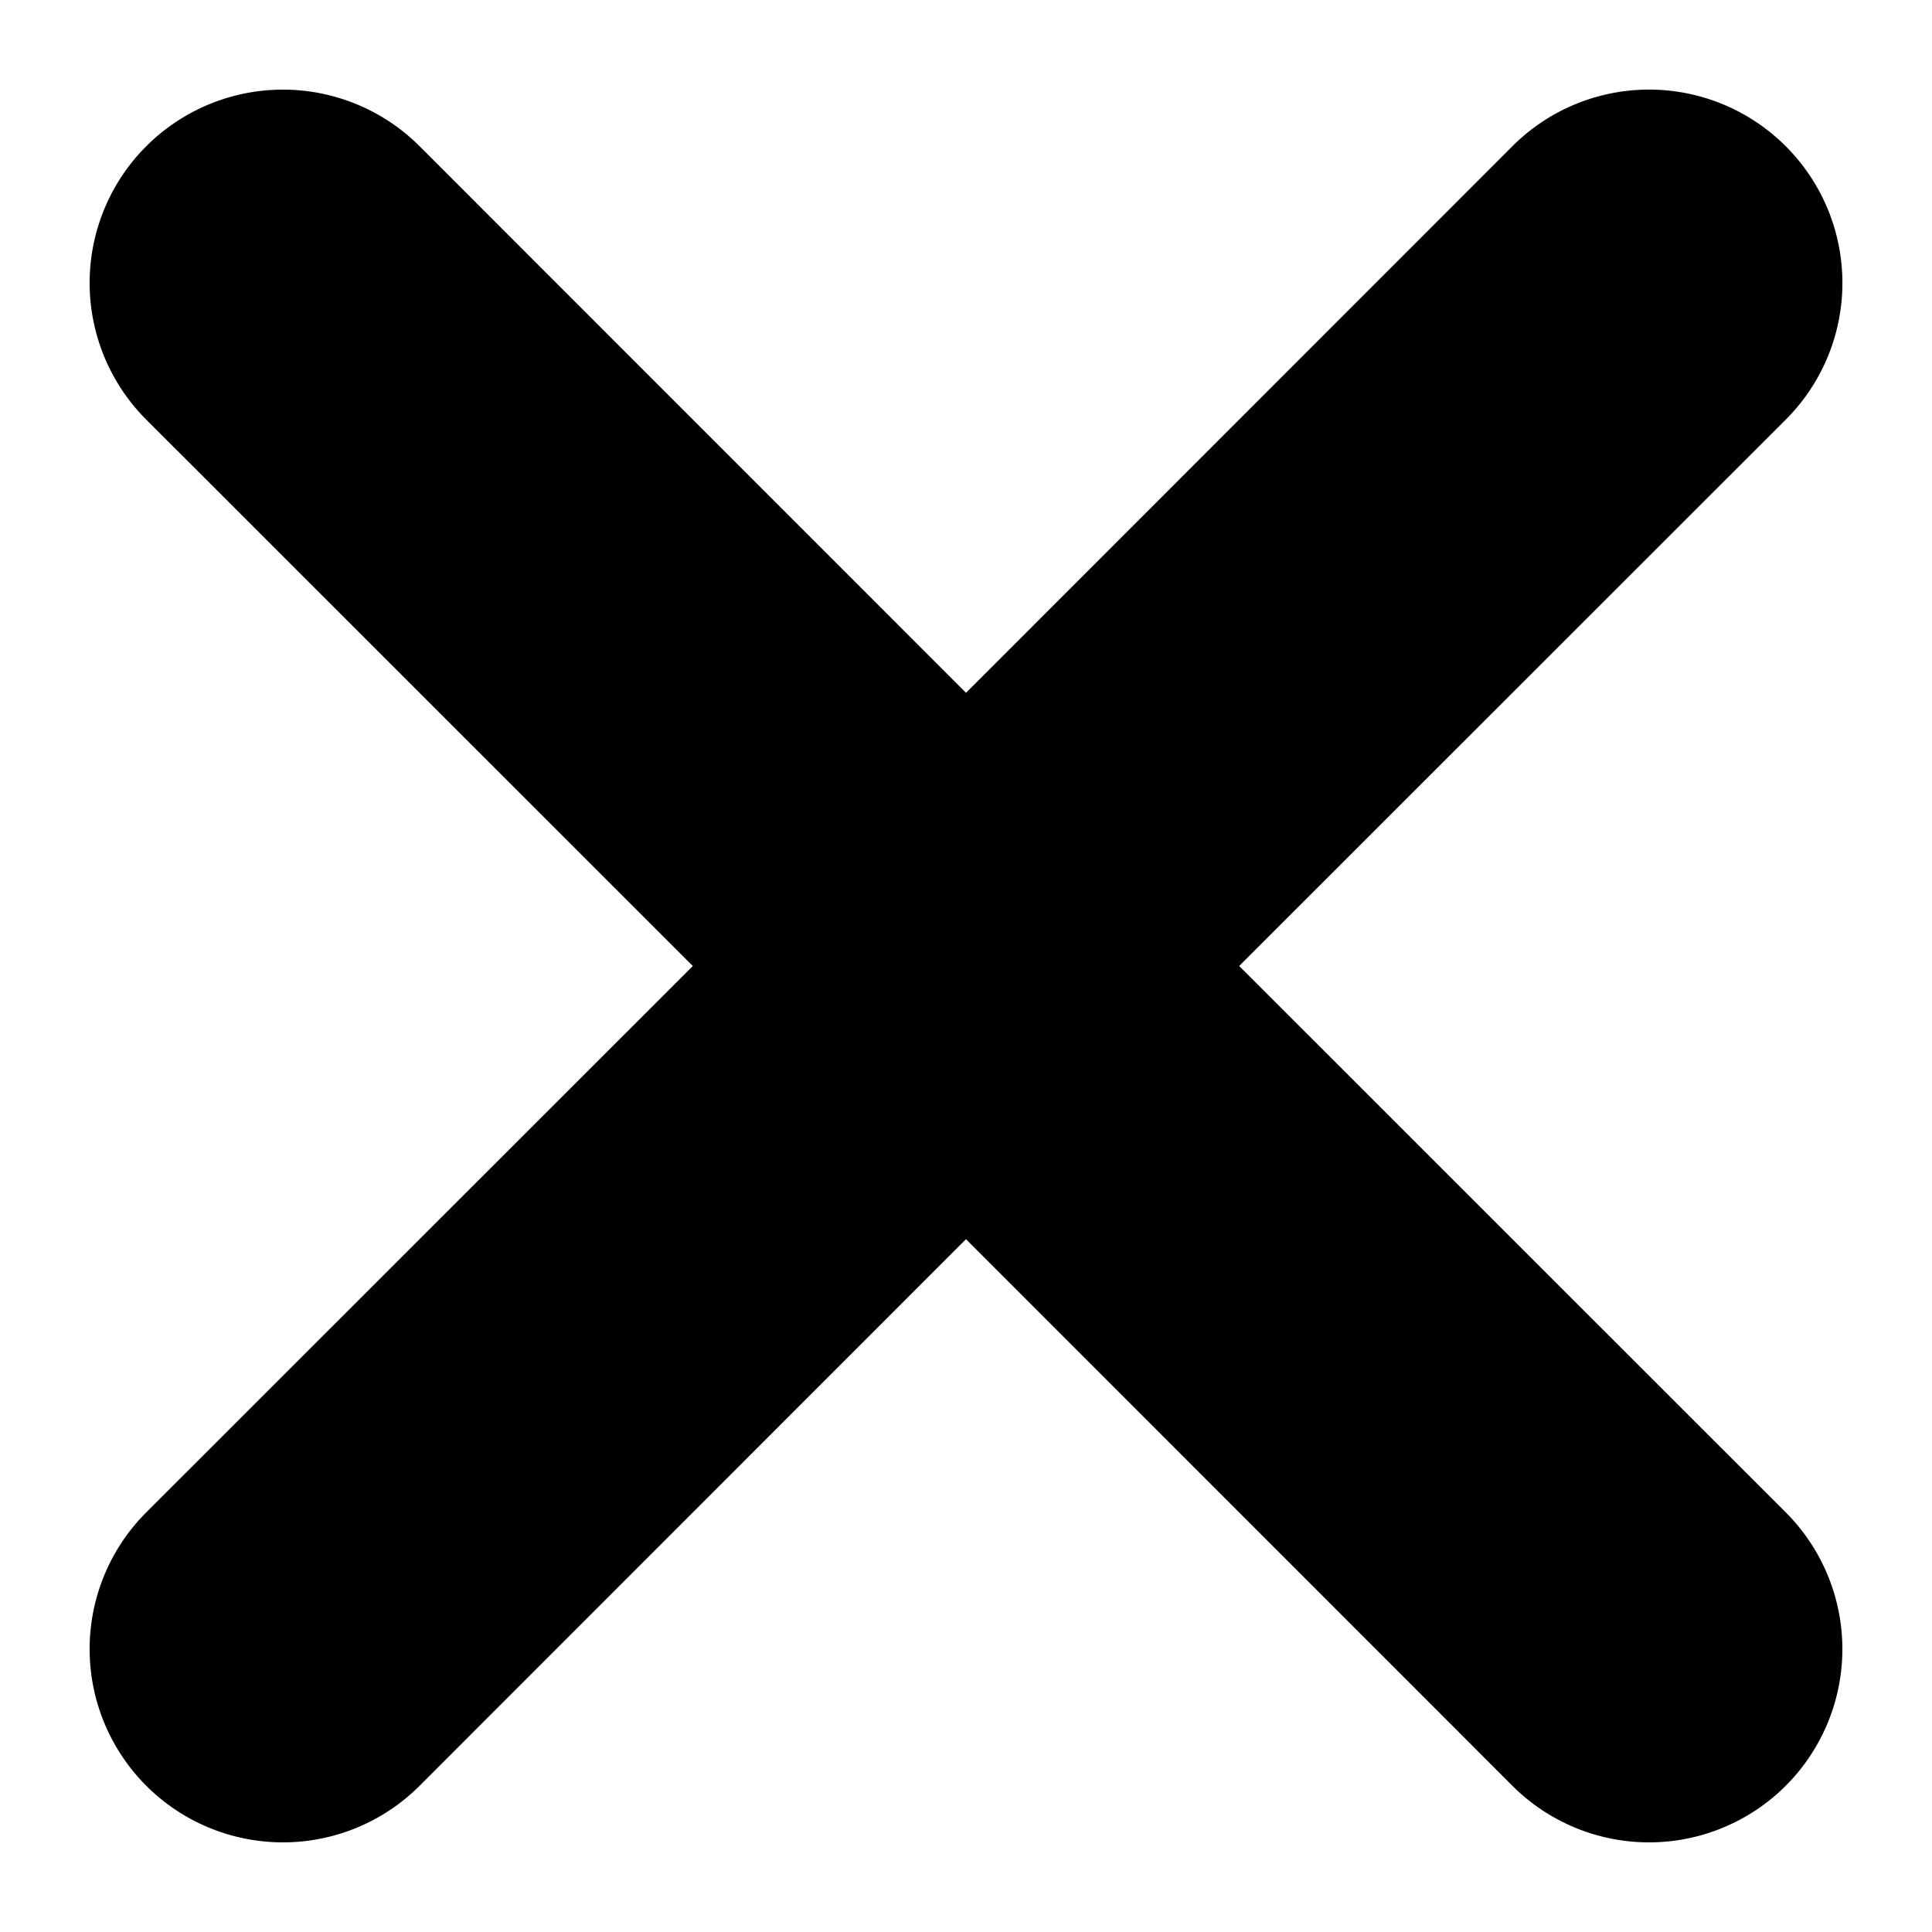 <svg xmlns="http://www.w3.org/2000/svg" width="10" height="10" fill="none" viewBox="0 0 10 10"><path fill="#000" fill-rule="evenodd" d="M9.243.757a1 1 0 0 1 0 1.415L6.414 5l2.829 2.828a1 1 0 1 1-1.415 1.415L5 6.414 2.172 9.243A1 1 0 1 1 .757 7.828L3.586 5 .757 2.172A1 1 0 0 1 2.172.757L5 3.586 7.828.757a1 1 0 0 1 1.415 0" clip-rule="evenodd"/></svg>